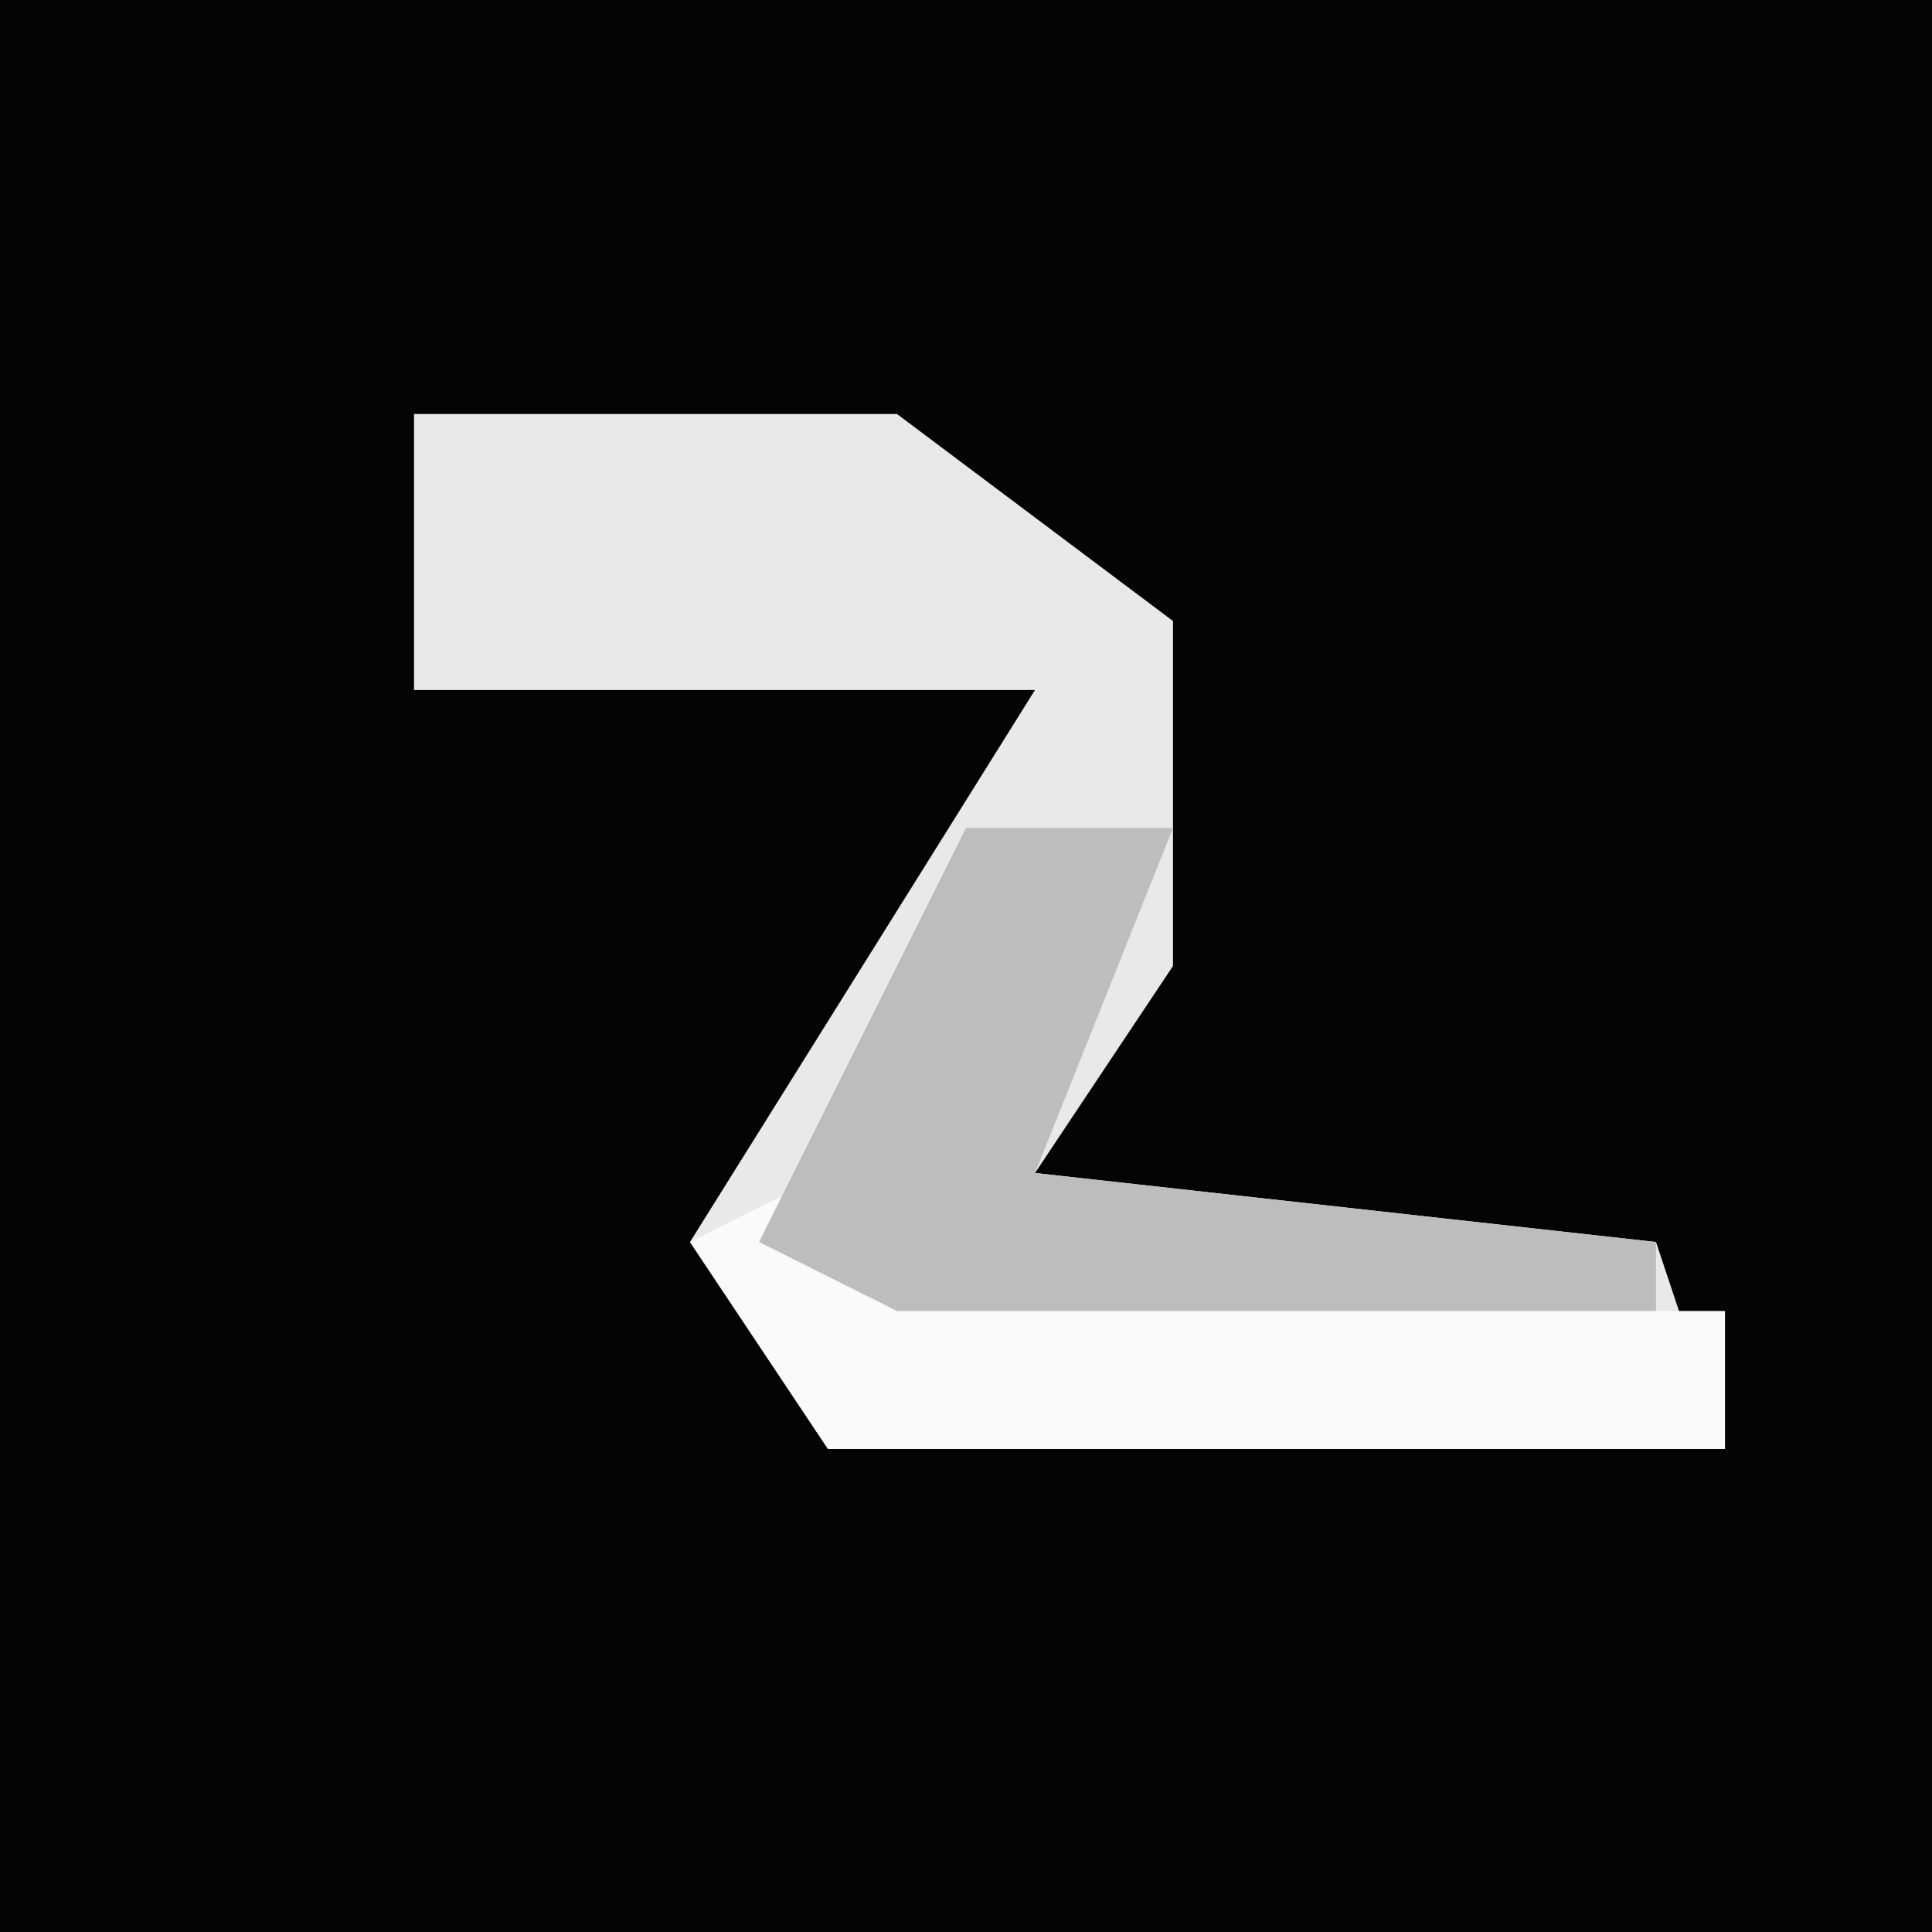 <?xml version="1.0" encoding="UTF-8"?>
<svg version="1.1" xmlns="http://www.w3.org/2000/svg" width="28" height="28">
<path d="M0,0 L28,0 L28,28 L0,28 Z " fill="#040404" transform="translate(0,0)"/>
<path d="M0,0 L7,0 L11,3 L11,8 L9,11 L18,12 L19,15 L6,15 L4,12 L9,4 L0,4 Z " fill="#E9E9E9" transform="translate(6,6)"/>
<path d="M0,0 L1,2 L13,2 L13,4 L0,4 L-2,1 Z " fill="#FAFAFA" transform="translate(12,17)"/>
<path d="M0,0 L3,0 L1,5 L10,6 L10,7 L-1,7 L-3,6 L-1,2 Z " fill="#BDBDBD" transform="translate(14,12)"/>
</svg>
